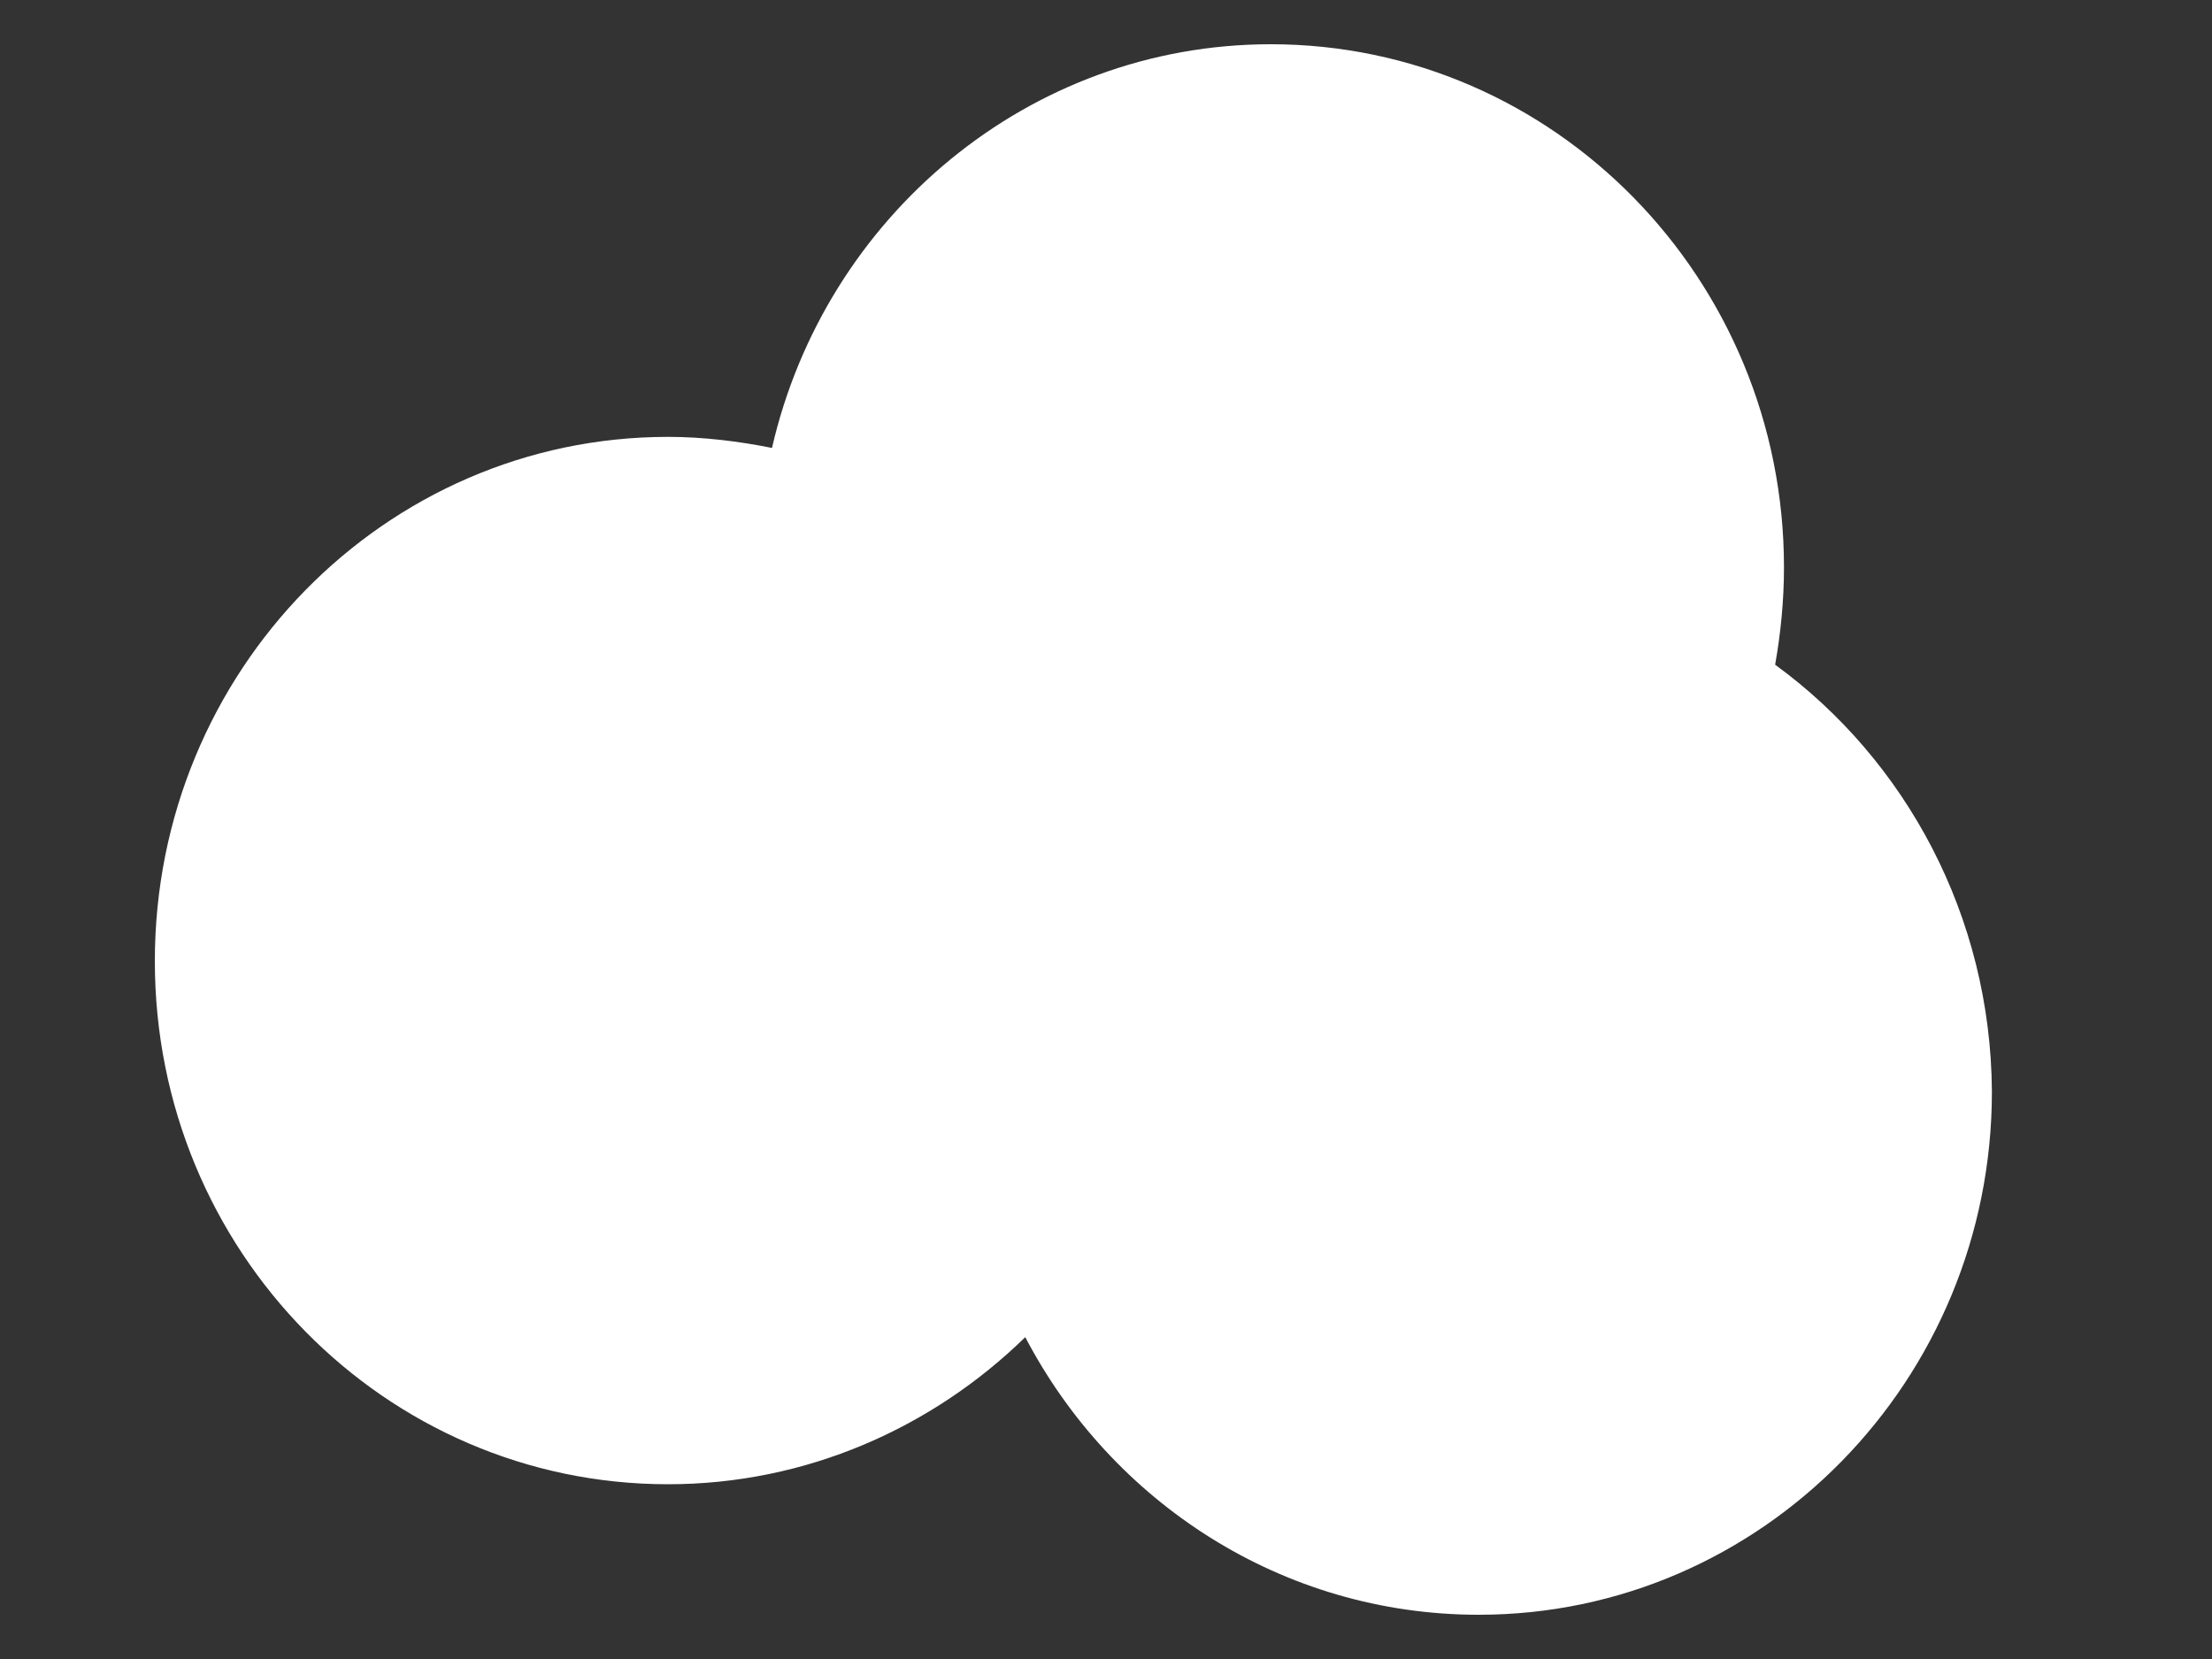<?xml version="1.0" encoding="utf-8"?>
<!-- Generator: Adobe Illustrator 21.0.2, SVG Export Plug-In . SVG Version: 6.00 Build 0)  -->
<svg version="1.1" id="Capa_1" xmlns="http://www.w3.org/2000/svg" xmlns:xlink="http://www.w3.org/1999/xlink" x="0px" y="0px"
	 viewBox="0 0 200 150" style="enable-background:new 0 0 200 150;" xml:space="preserve">
<rect x="0" y="0" width="200" height="150" fill="#333333" stroke="none"/>
<style type="text/css">
	.st0{fill:#FFFFFF;}
</style>
<path class="st0" d="M160.5,60.1c0.5-2.8,0.8-5.8,0.8-8.8c0-26.1-20.8-47.3-46.4-47.3C93,4,74.6,19.6,69.8,40.5c-3-0.6-6.2-1-9.4-1
	C34.8,39.5,14,60.7,14,86.9s20.8,47.3,46.4,47.3c12.5,0,23.9-5.1,32.3-13.3c7.8,14.9,23.2,25.1,41,25.1c25.6,0,46.4-21.2,46.4-47.3
	C180,82.8,172.3,68.7,160.5,60.1z"/>
</svg>
